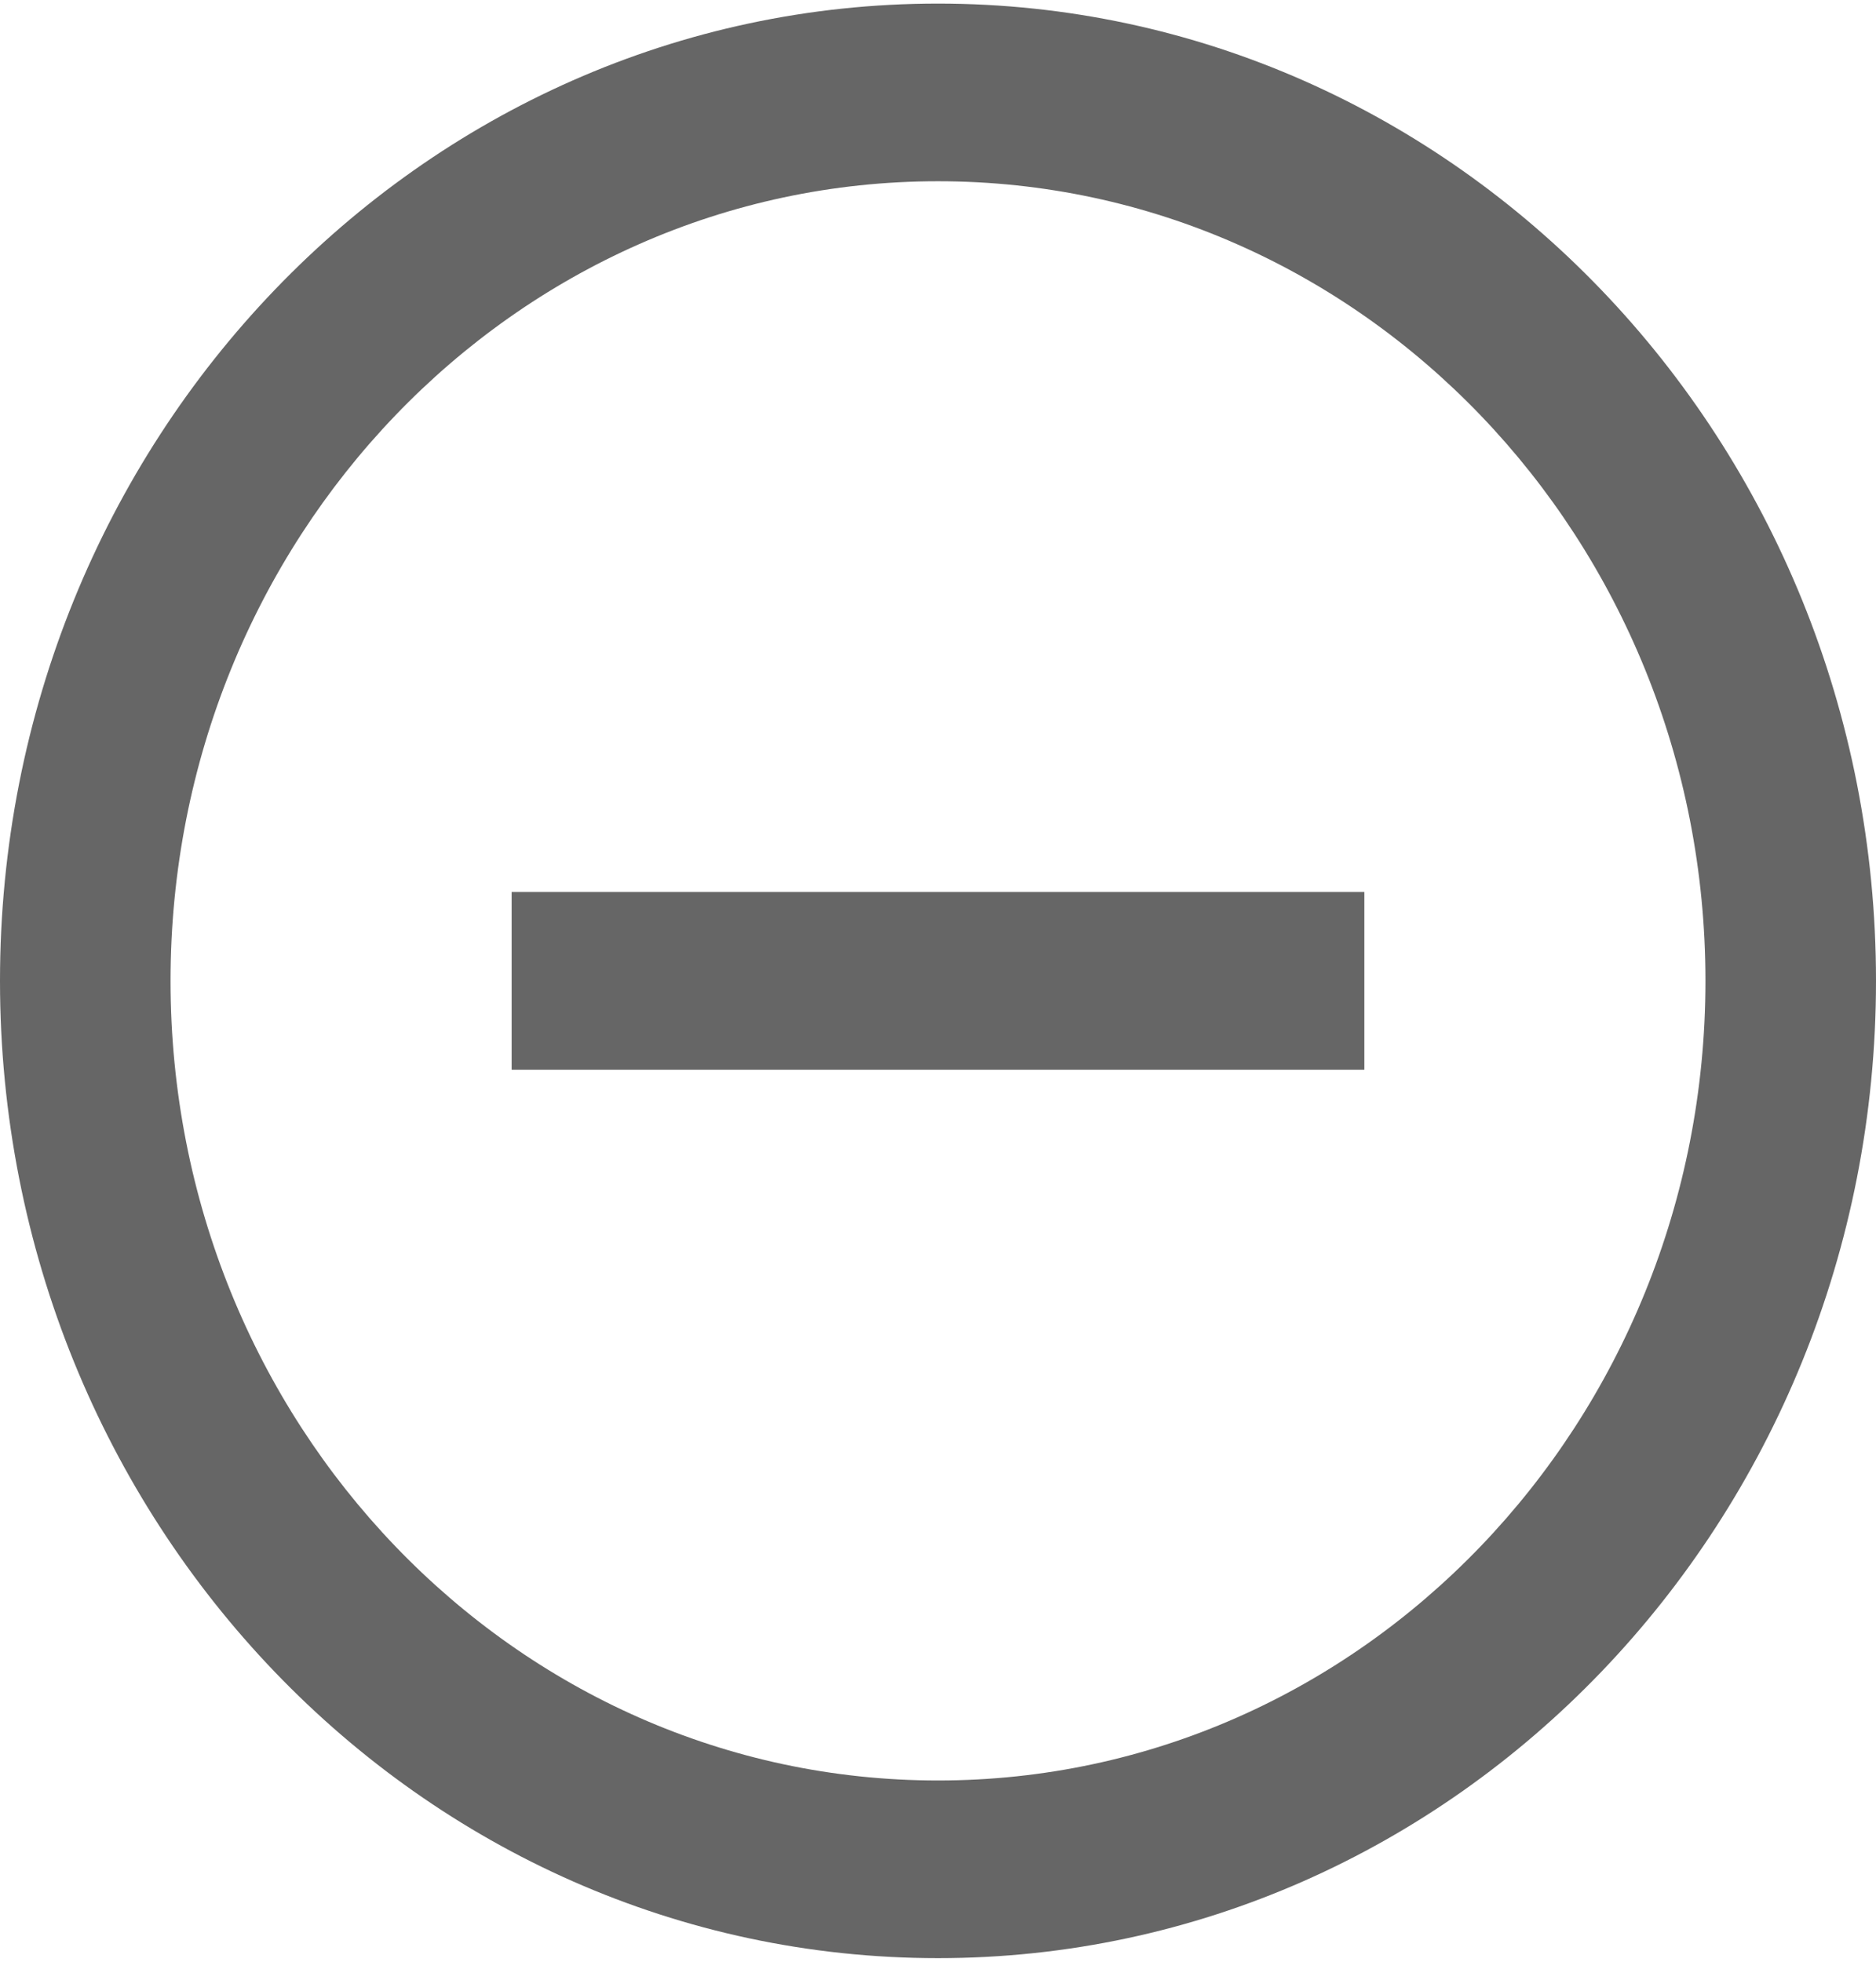 <svg width="22" height="23" viewBox="0 0 22 23" fill="none" xmlns="http://www.w3.org/2000/svg">
<path fill-rule="evenodd" clip-rule="evenodd" d="M11 22.958C4.925 22.958 0 17.828 0 11.5C0 5.172 4.925 0.042 11 0.042C17.075 0.042 22 5.172 22 11.5C22 17.828 17.075 22.958 11 22.958ZM11 20.875C15.971 20.875 20 16.678 20 11.5C20 6.322 15.971 2.125 11 2.125C6.029 2.125 2 6.322 2 11.5C2 16.678 6.029 20.875 11 20.875ZM6 10.458V12.542H16V10.458H6Z" fill="#666666"/>
</svg>
